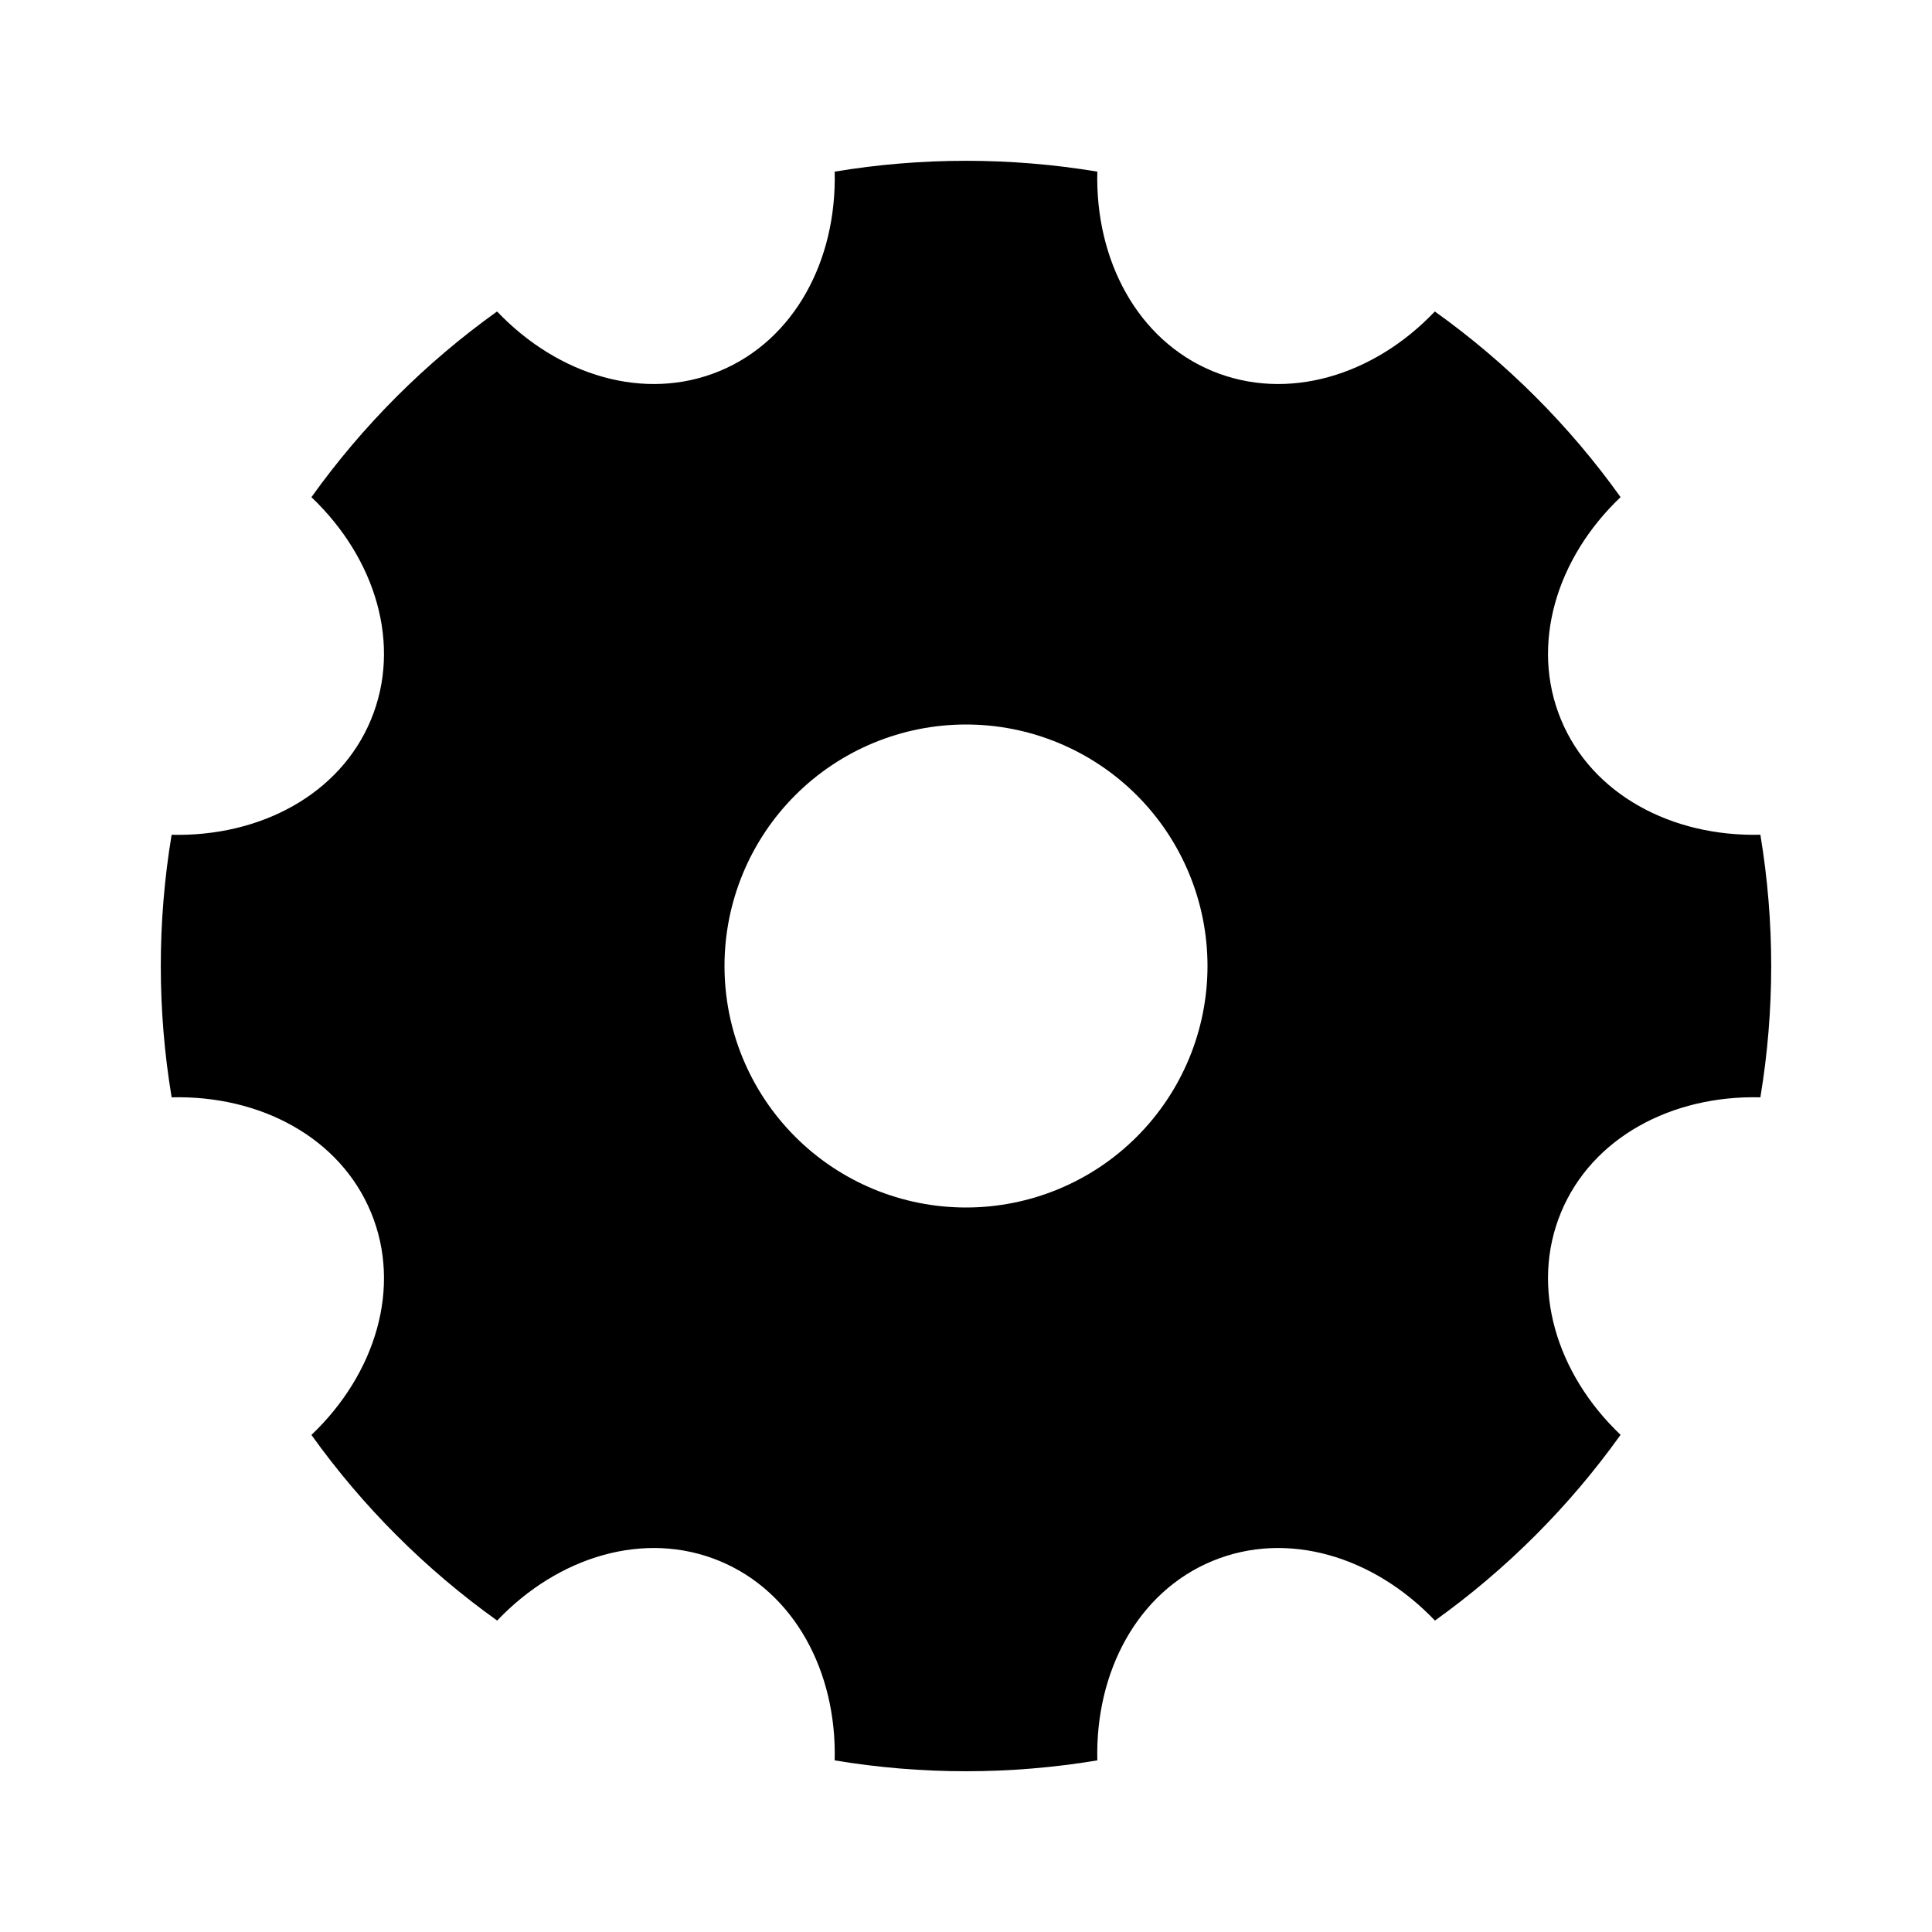 <svg width="36" height="36" viewBox="0 0 36 36" fill="none" xmlns="http://www.w3.org/2000/svg">
<g clip-path="url(#clip0_36_866)">
<path d="M3.198 20.445C2.929 18.826 2.929 17.174 3.198 15.555C4.851 15.594 6.336 14.802 6.913 13.409C7.491 12.014 7 10.403 5.803 9.264C6.758 7.928 7.927 6.759 9.262 5.804C10.402 7.001 12.014 7.491 13.409 6.914C14.803 6.336 15.594 4.85 15.553 3.198C17.173 2.929 18.827 2.929 20.447 3.198C20.406 4.851 21.198 6.336 22.591 6.914C23.986 7.491 25.598 7.001 26.736 5.804C28.072 6.758 29.241 7.927 30.197 9.263C29 10.403 28.509 12.014 29.087 13.409C29.664 14.804 31.151 15.594 32.802 15.554C33.071 17.174 33.071 18.827 32.802 20.447C31.149 20.406 29.664 21.198 29.087 22.592C28.509 23.987 29 25.598 30.197 26.736C29.242 28.072 28.073 29.241 26.738 30.197C25.598 29 23.986 28.509 22.591 29.087C21.197 29.664 20.406 31.151 20.447 32.802C18.827 33.072 17.173 33.072 15.553 32.802C15.594 31.149 14.802 29.664 13.409 29.087C12.014 28.509 10.402 29 9.264 30.197C7.928 29.242 6.759 28.073 5.803 26.738C7 25.598 7.491 23.987 6.913 22.592C6.336 21.197 4.849 20.406 3.198 20.447V20.445ZM18 22.5C19.194 22.5 20.338 22.026 21.182 21.182C22.026 20.338 22.5 19.194 22.5 18C22.5 16.807 22.026 15.662 21.182 14.818C20.338 13.974 19.194 13.5 18 13.5C16.806 13.5 15.662 13.974 14.818 14.818C13.974 15.662 13.5 16.807 13.5 18C13.5 19.194 13.974 20.338 14.818 21.182C15.662 22.026 16.806 22.5 18 22.5Z" fill="black"/>
</g>
<defs>
<clipPath id="clip0_36_866">
<rect width="36" height="36" fill="white"/>
</clipPath>
</defs>
</svg>

